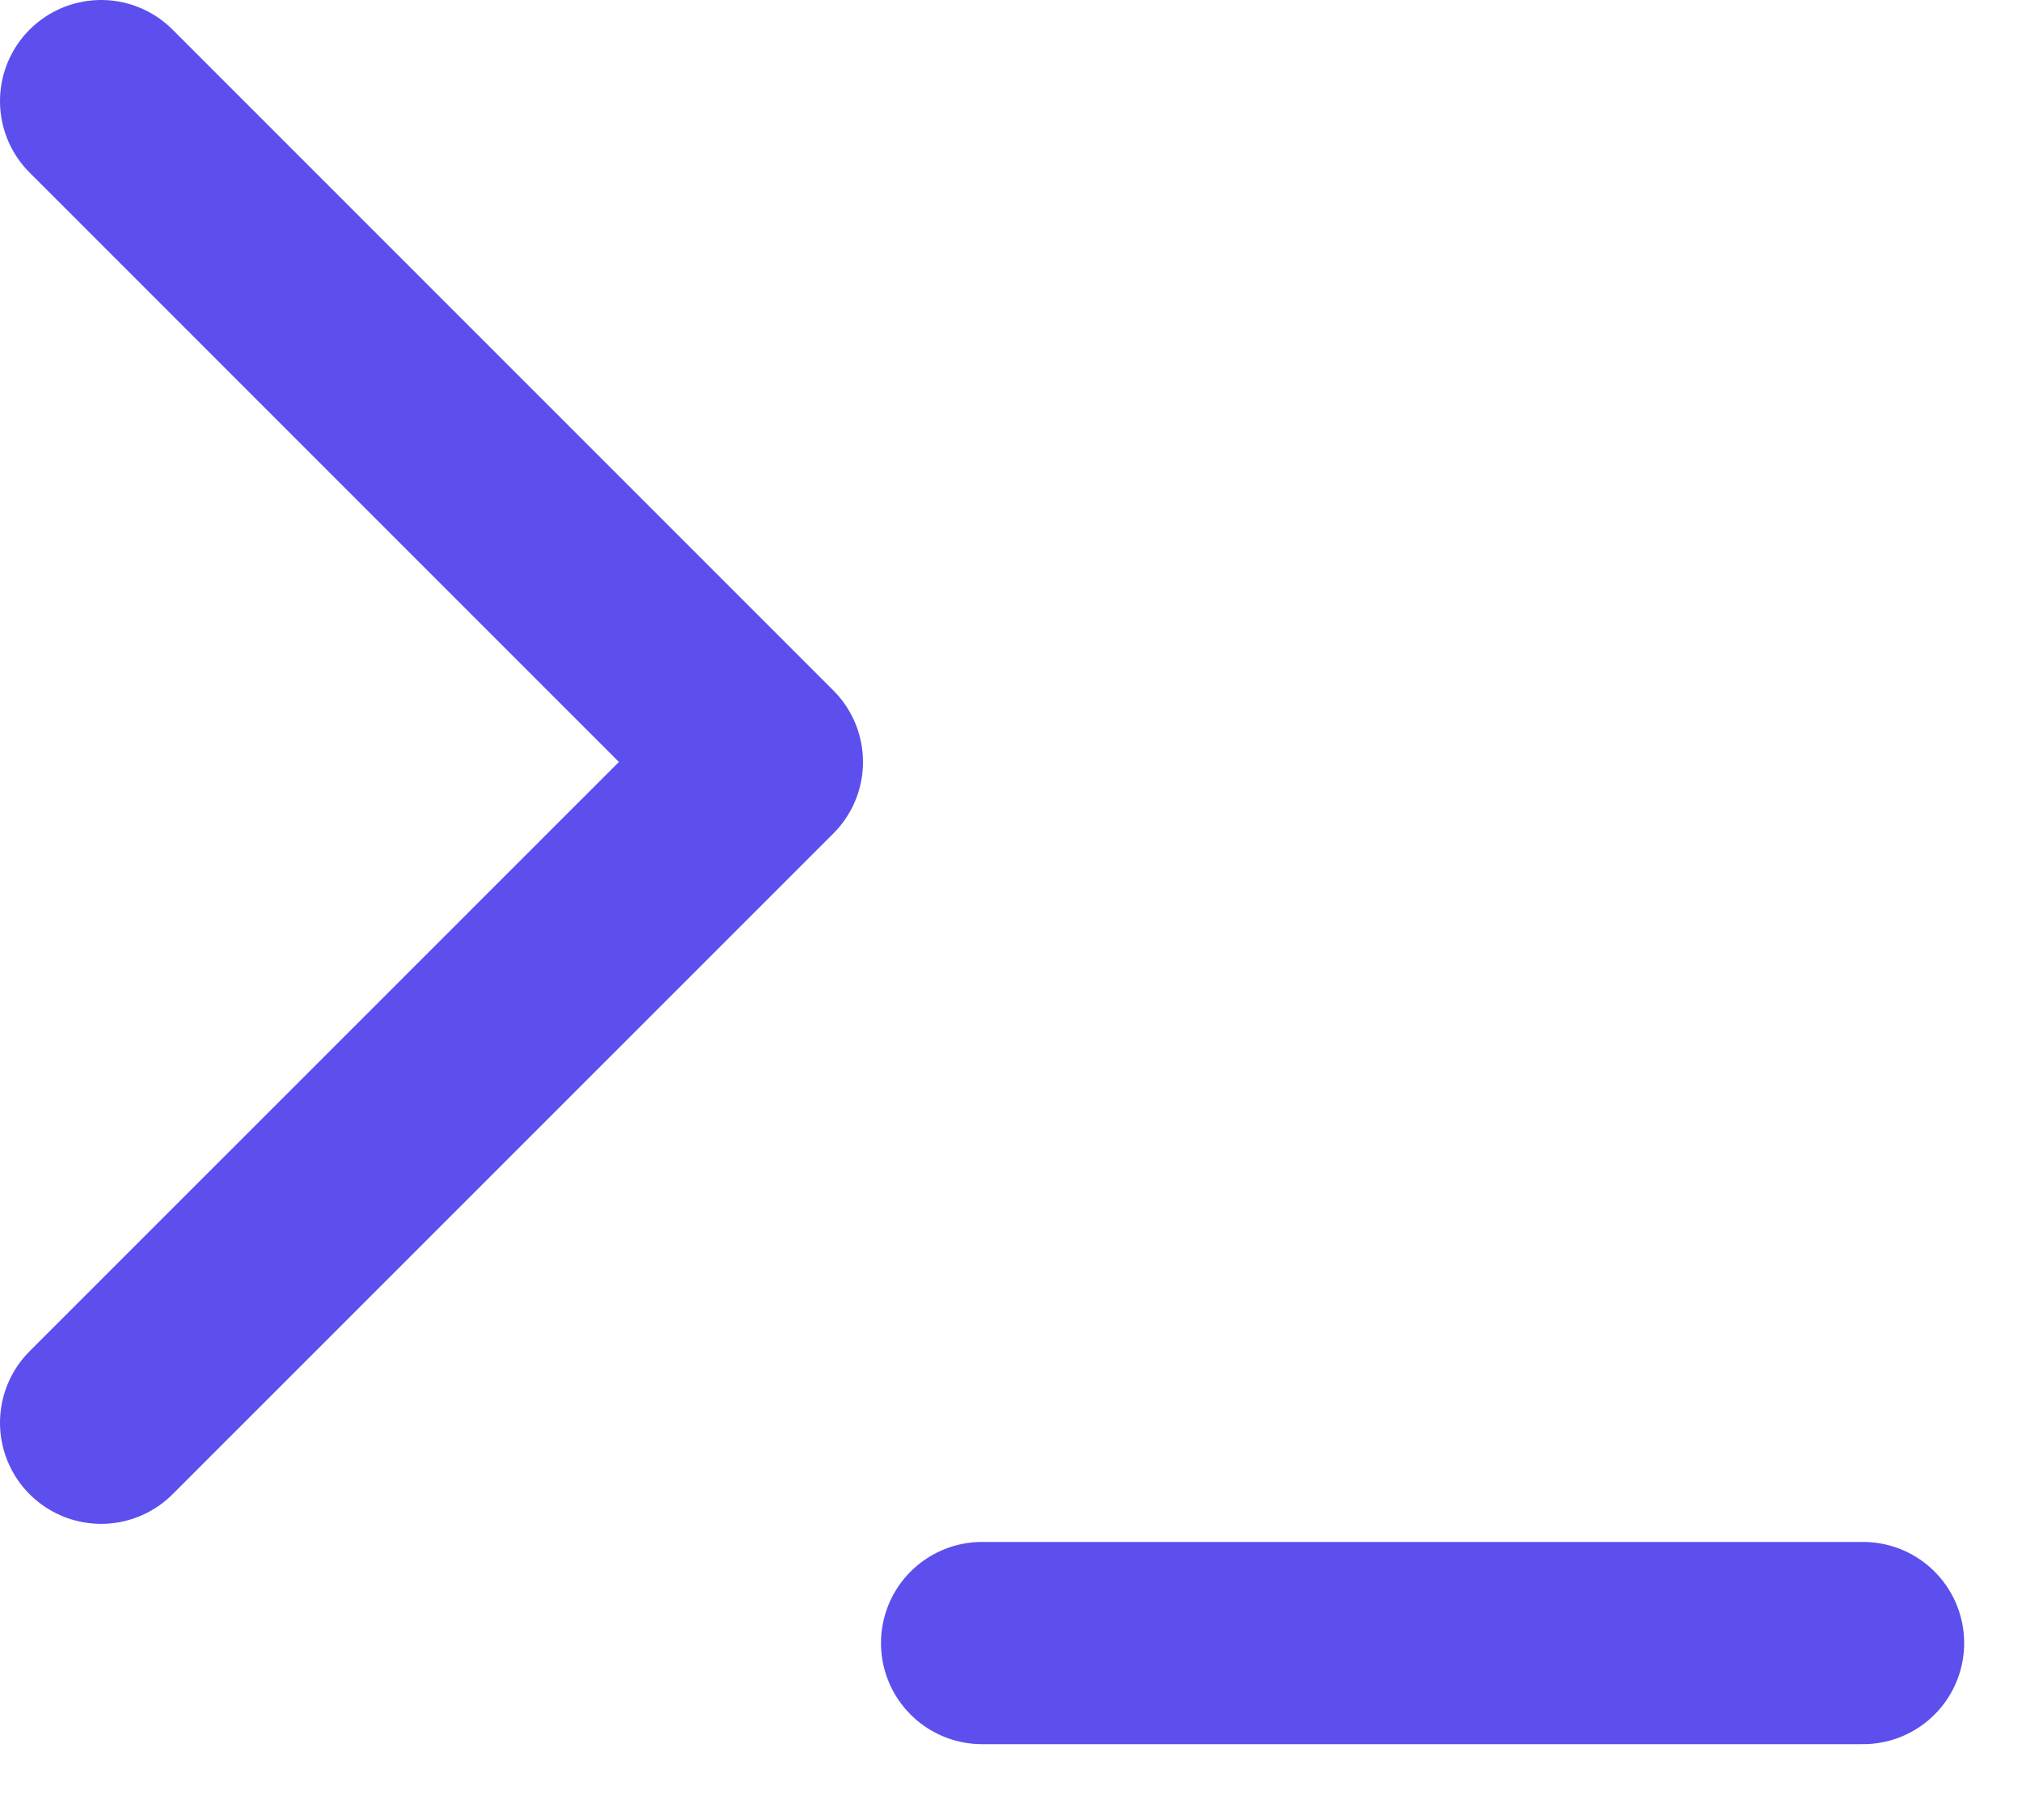 <svg width="20" height="18" viewBox="0 0 20 18" fill="none" xmlns="http://www.w3.org/2000/svg">
<path d="M1 14.071L7.536 7.536L1 1" stroke="#5C4FED" stroke-width="2" stroke-linecap="round" stroke-linejoin="round"/>
<path d="M9.714 16.25H18.428" stroke="#5C4FED" stroke-width="2" stroke-linecap="round" stroke-linejoin="round"/>
</svg>
